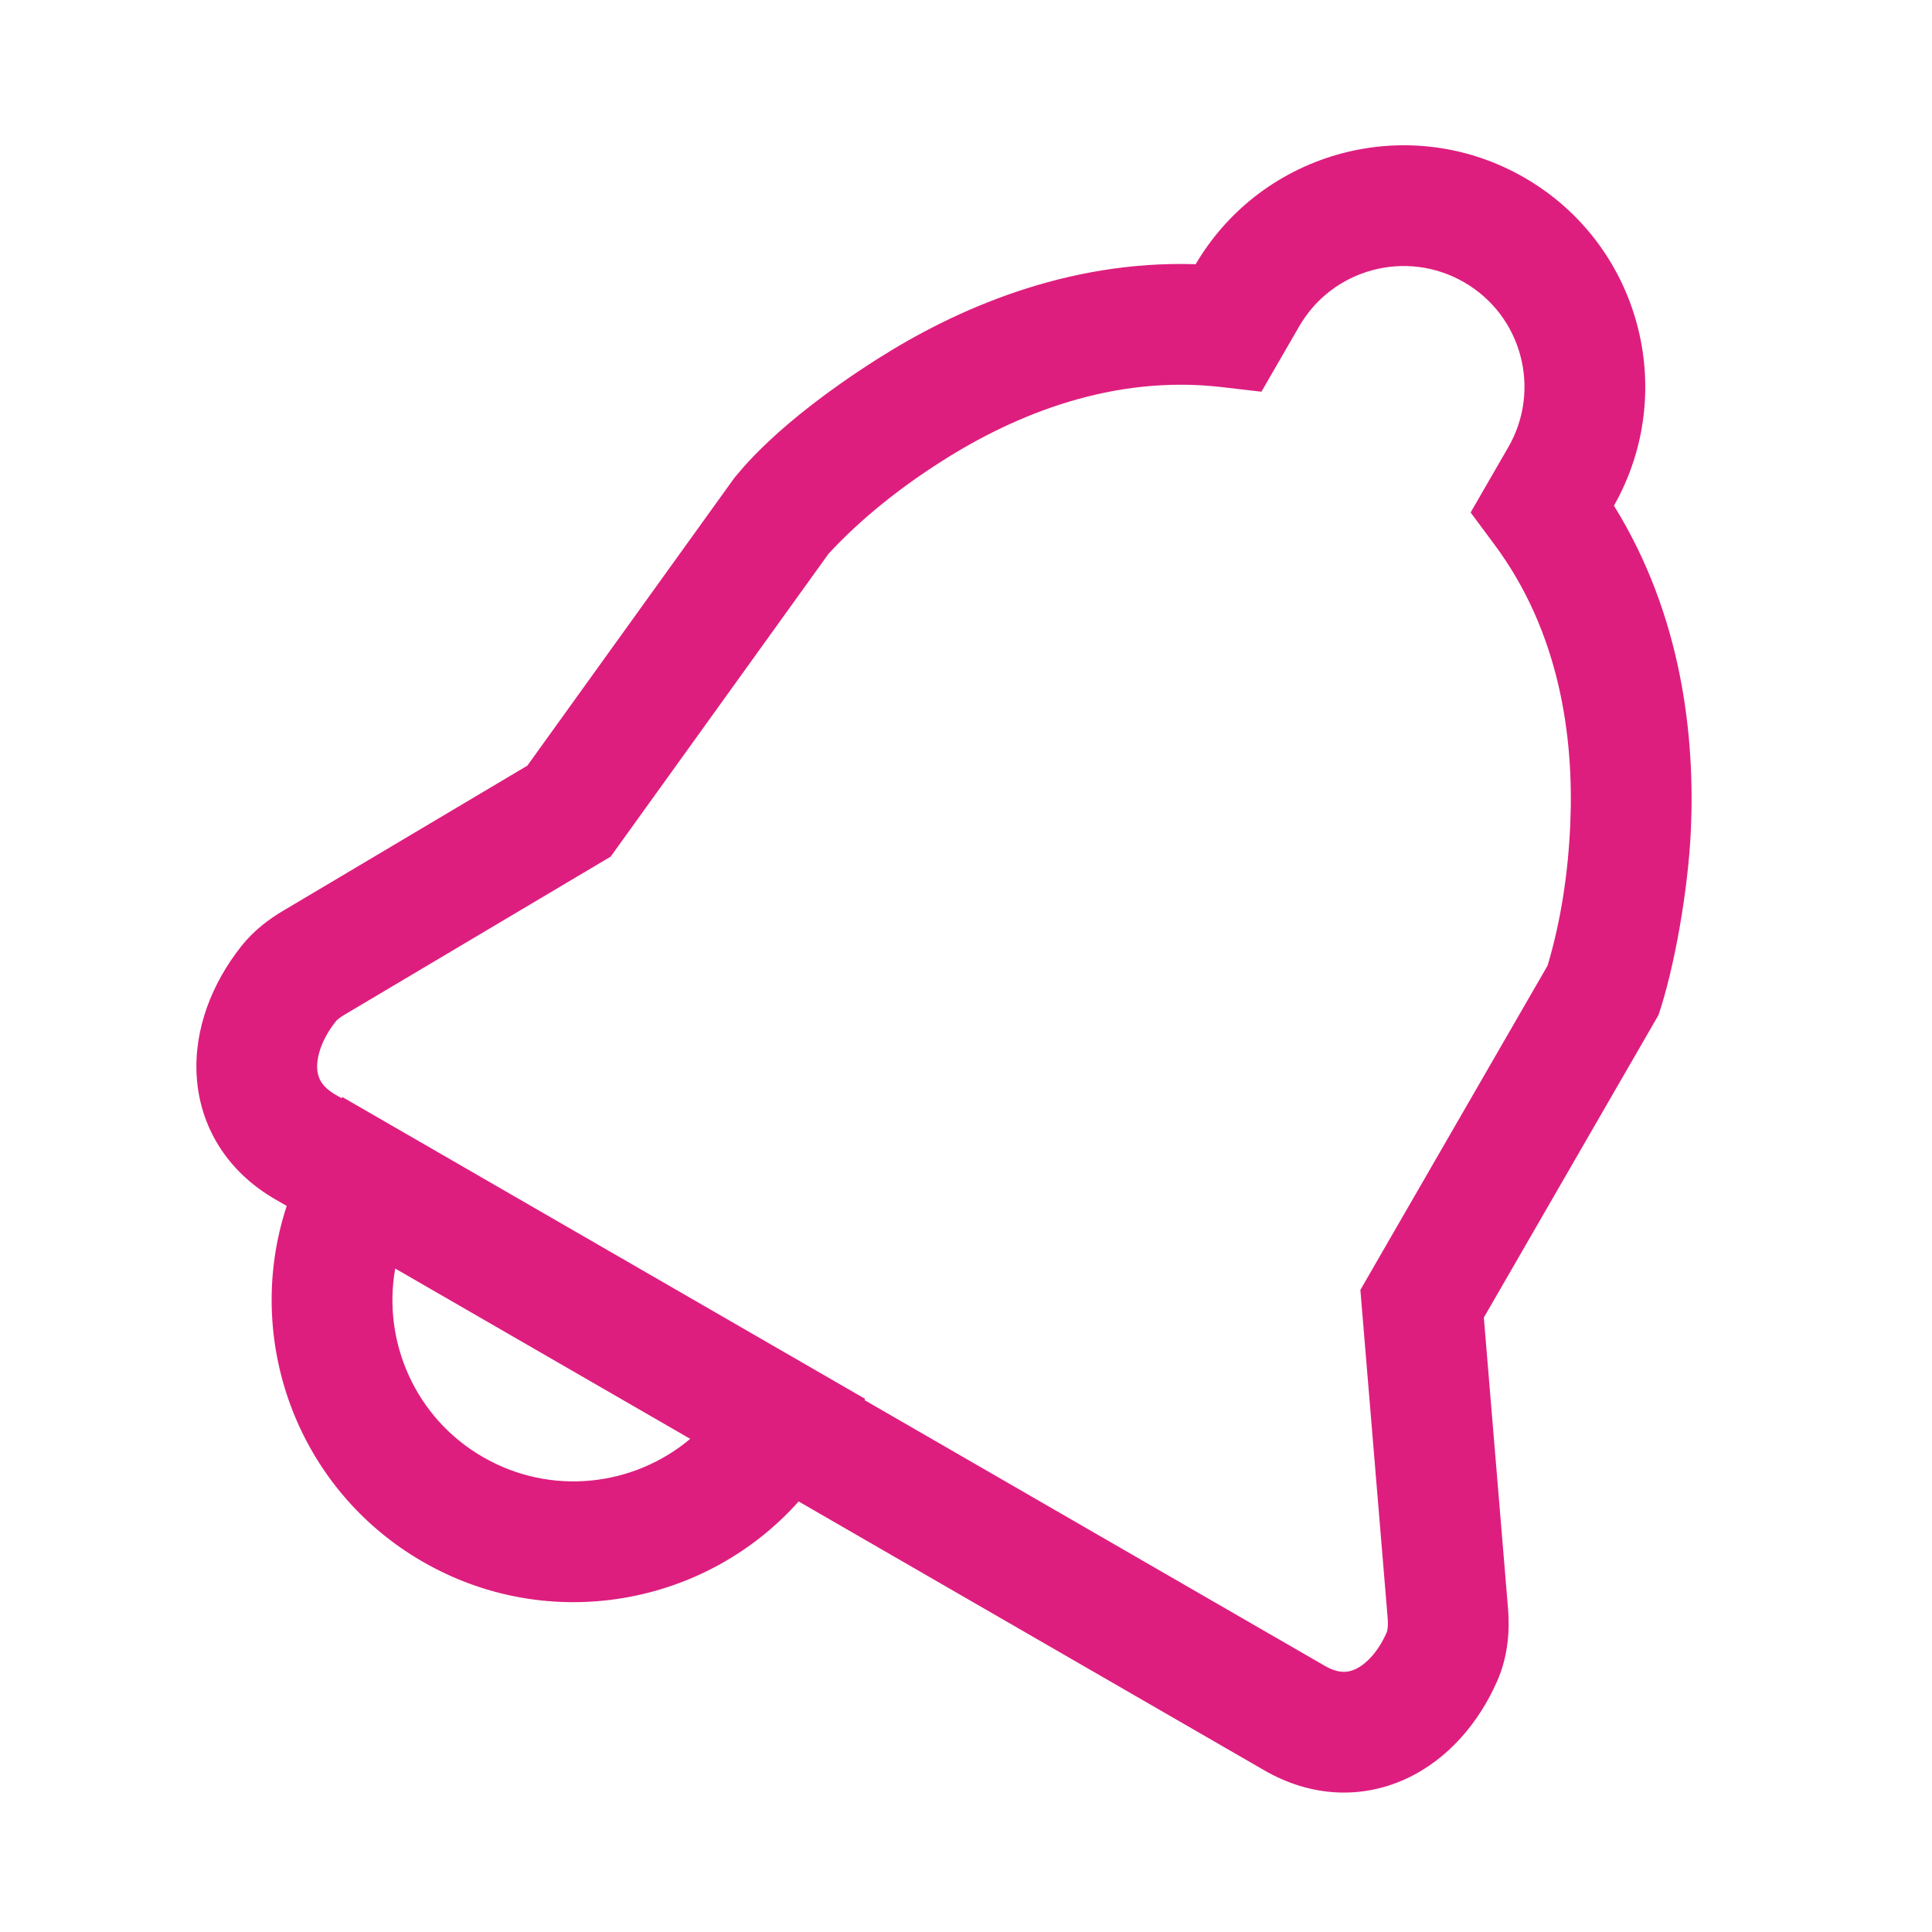 <svg width="32" height="32" viewBox="0 0 32 32" fill="none" xmlns="http://www.w3.org/2000/svg">
<path fill-rule="evenodd" clip-rule="evenodd" d="M4.749 19.974L4.558 19.864C3.755 19.4 3.31 18.656 3.258 17.828C3.209 17.043 3.515 16.282 3.993 15.677C4.209 15.403 4.467 15.217 4.685 15.088L8.734 12.682L12.162 7.917C12.255 7.812 12.837 7.025 14.526 5.95C15.822 5.125 17.659 4.309 19.804 4.376C20.917 2.487 23.347 1.844 25.25 2.943C27.153 4.041 27.812 6.467 26.732 8.376C27.863 10.2 28.073 12.198 28.007 13.733C27.964 14.727 27.735 16.029 27.47 16.812L24.577 21.823L24.977 26.633C25.005 26.973 24.989 27.408 24.8 27.84C24.5 28.524 23.991 29.136 23.294 29.46C22.561 29.8 21.72 29.772 20.942 29.323L13.228 24.869C11.684 26.6 9.088 27.072 7 25.866C4.912 24.661 4.023 22.177 4.749 19.974ZM21.518 5.407C22.07 4.45 23.293 4.122 24.25 4.675C25.207 5.227 25.534 6.45 24.982 7.407L24.358 8.488L24.75 9.016C25.834 10.471 26.071 12.205 26.009 13.647C25.975 14.437 25.859 15.234 25.633 15.993L22.532 21.365L22.984 26.799C22.996 26.951 22.976 27.018 22.968 27.038C22.816 27.383 22.61 27.572 22.451 27.646C22.329 27.703 22.174 27.725 21.942 27.591L14.319 23.19L14.33 23.17L5.67 18.17L5.659 18.19L5.558 18.132C5.321 17.995 5.263 17.846 5.254 17.703C5.243 17.517 5.316 17.228 5.563 16.916C5.574 16.902 5.61 16.864 5.706 16.807L10.114 14.189L13.724 9.171C14.272 8.579 14.922 8.069 15.6 7.638C16.818 6.862 18.438 6.201 20.24 6.412L20.893 6.488L21.518 5.407ZM6.546 21.011L11.432 23.832C10.493 24.622 9.124 24.783 8 24.134C6.876 23.485 6.331 22.219 6.546 21.011Z" fill="#DE1E7E"/>
</svg>
